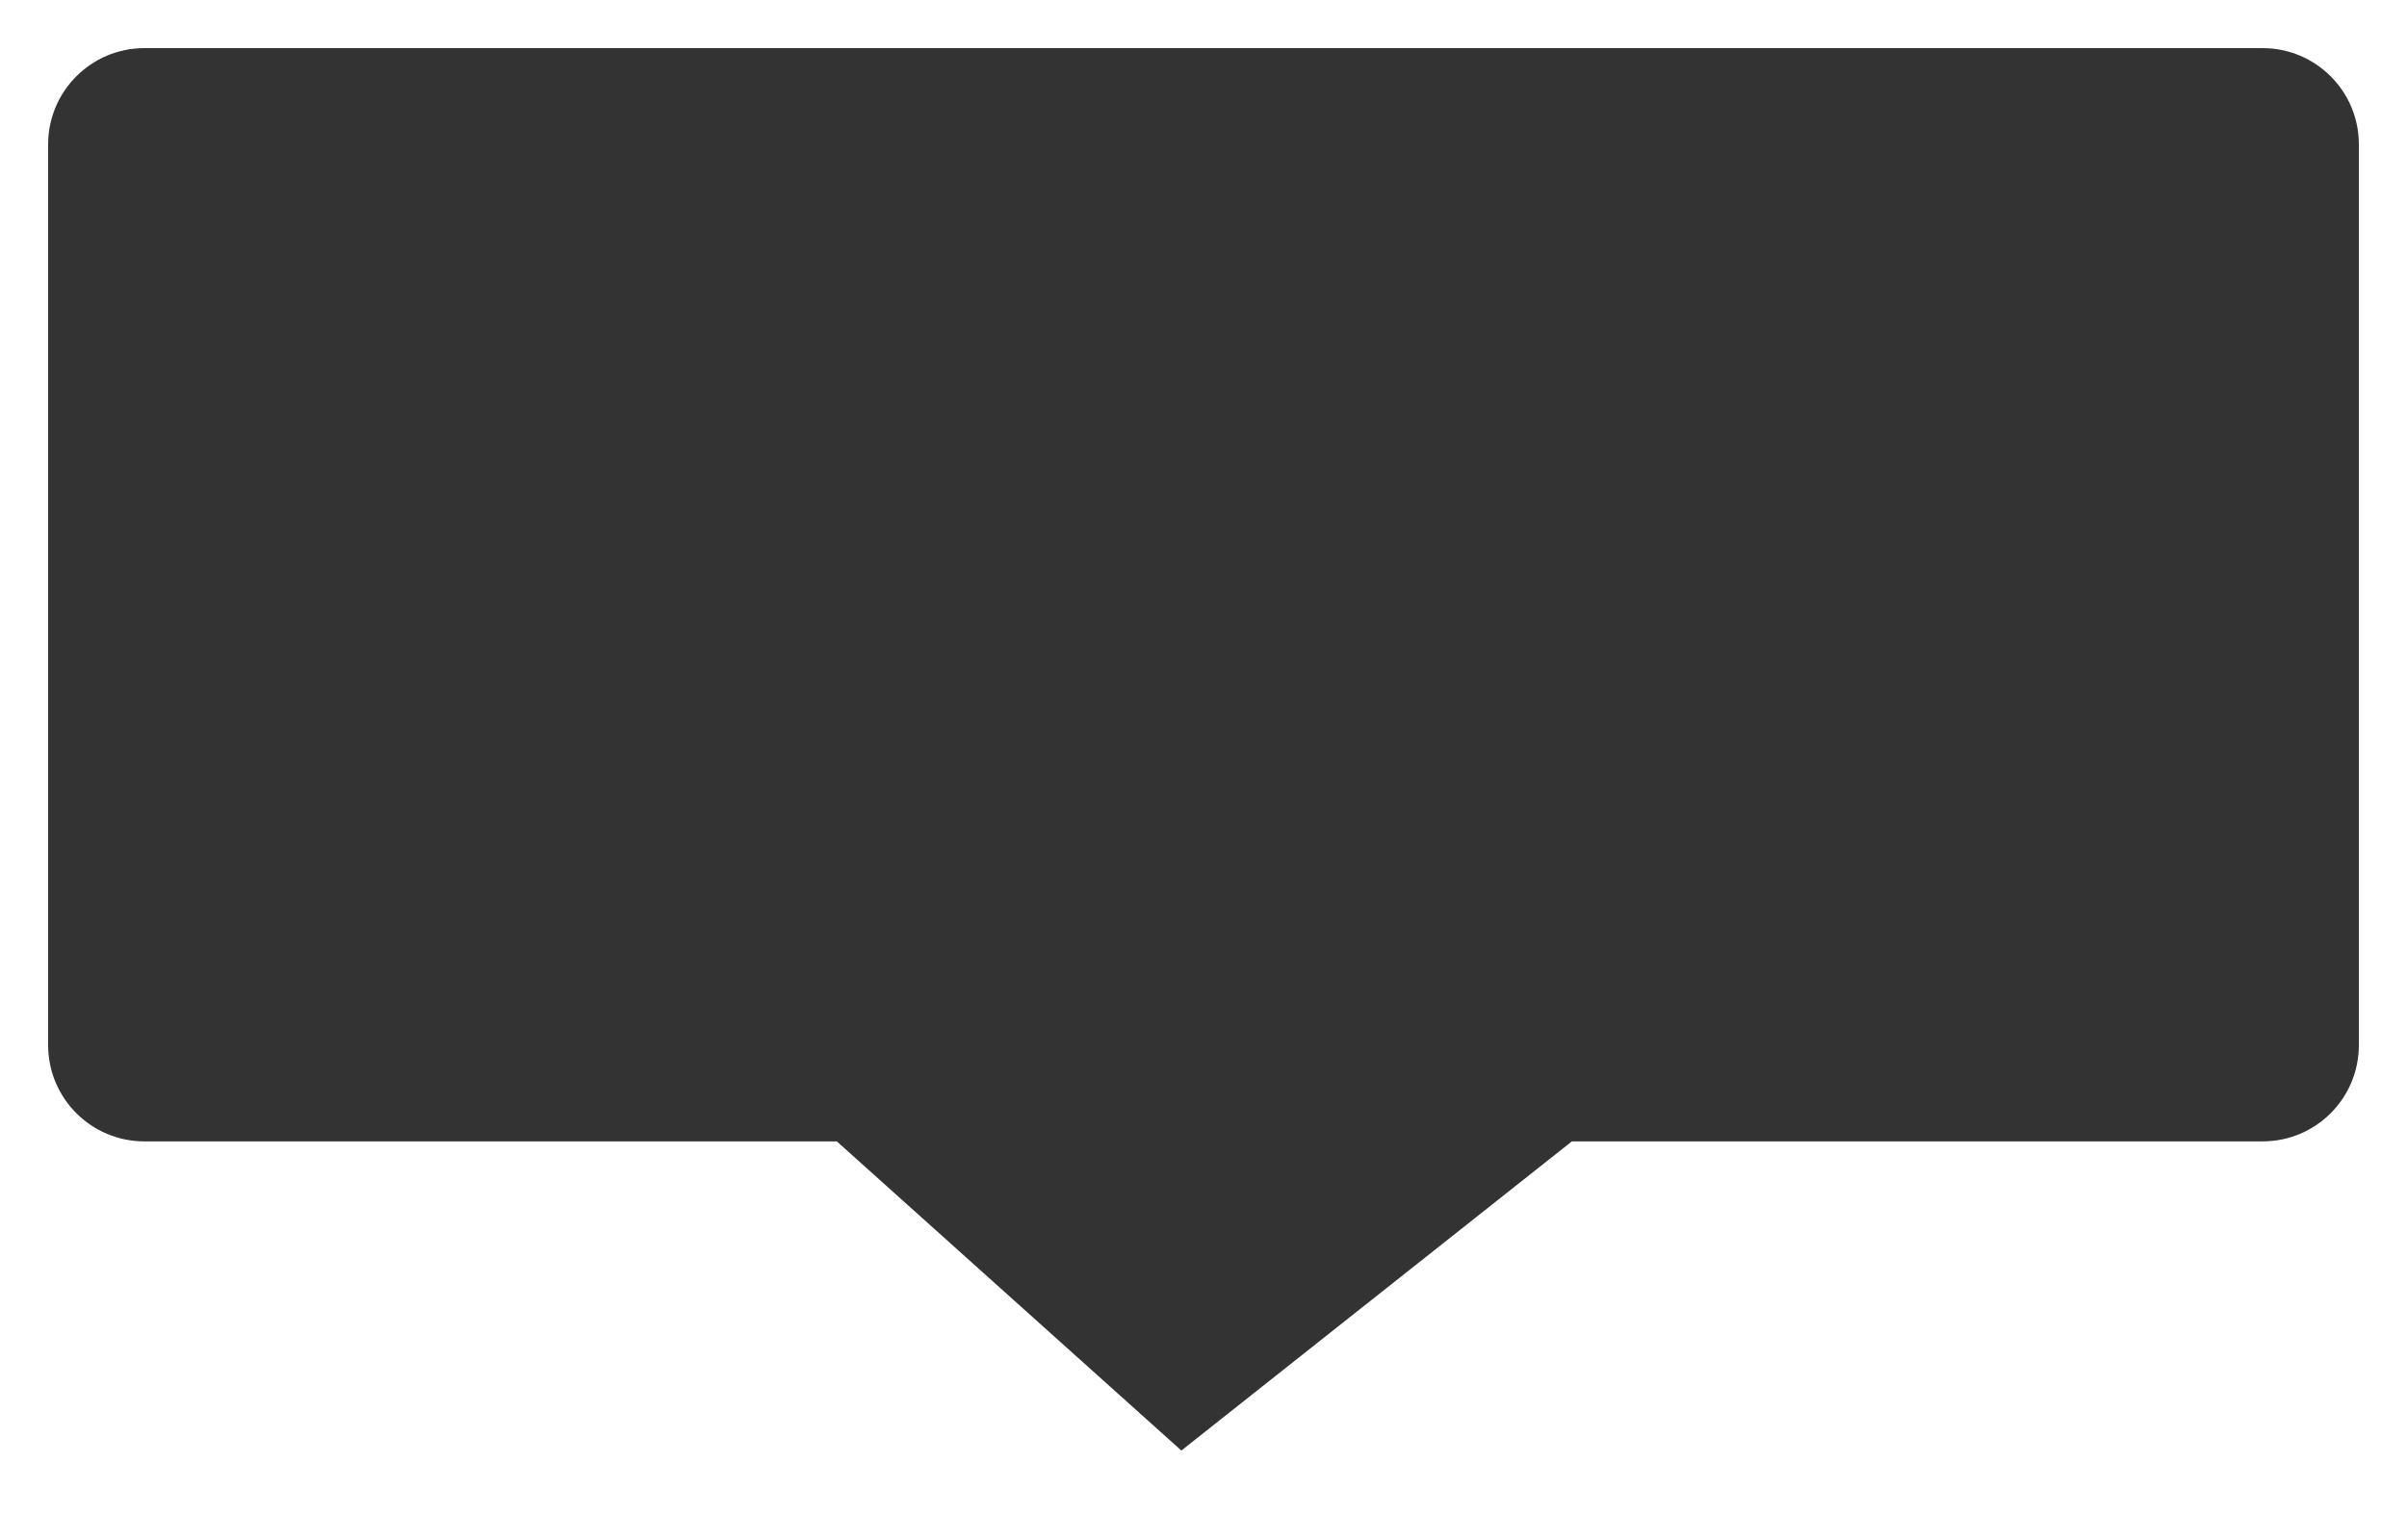 <svg xmlns="http://www.w3.org/2000/svg" xmlns:xlink="http://www.w3.org/1999/xlink" width="50" height="32" version="1.1"><g><path fill="#000" fill-opacity=".8" fill-rule="nonzero" stroke="none" d="M 9 26.717 C 9 26.717 9 8 9 8 C 9 6.895 9.895 6 11 6 C 11 6 55 6 55 6 C 56.105 6 57 6.895 57 8 C 57 8 57 26.717 57 26.717 C 57 27.822 56.105 28.717 55 28.717 C 55 28.717 40.652 28.717 40.652 28.717 C 40.652 28.717 32.54 35.141 32.54 35.141 C 32.54 35.141 25.383 28.717 25.383 28.717 C 25.383 28.717 11 28.717 11 28.717 C 9.895 28.717 9 27.822 9 26.717 Z" transform="matrix(1 0 0 1 -8 -5 )"/></g></svg>
